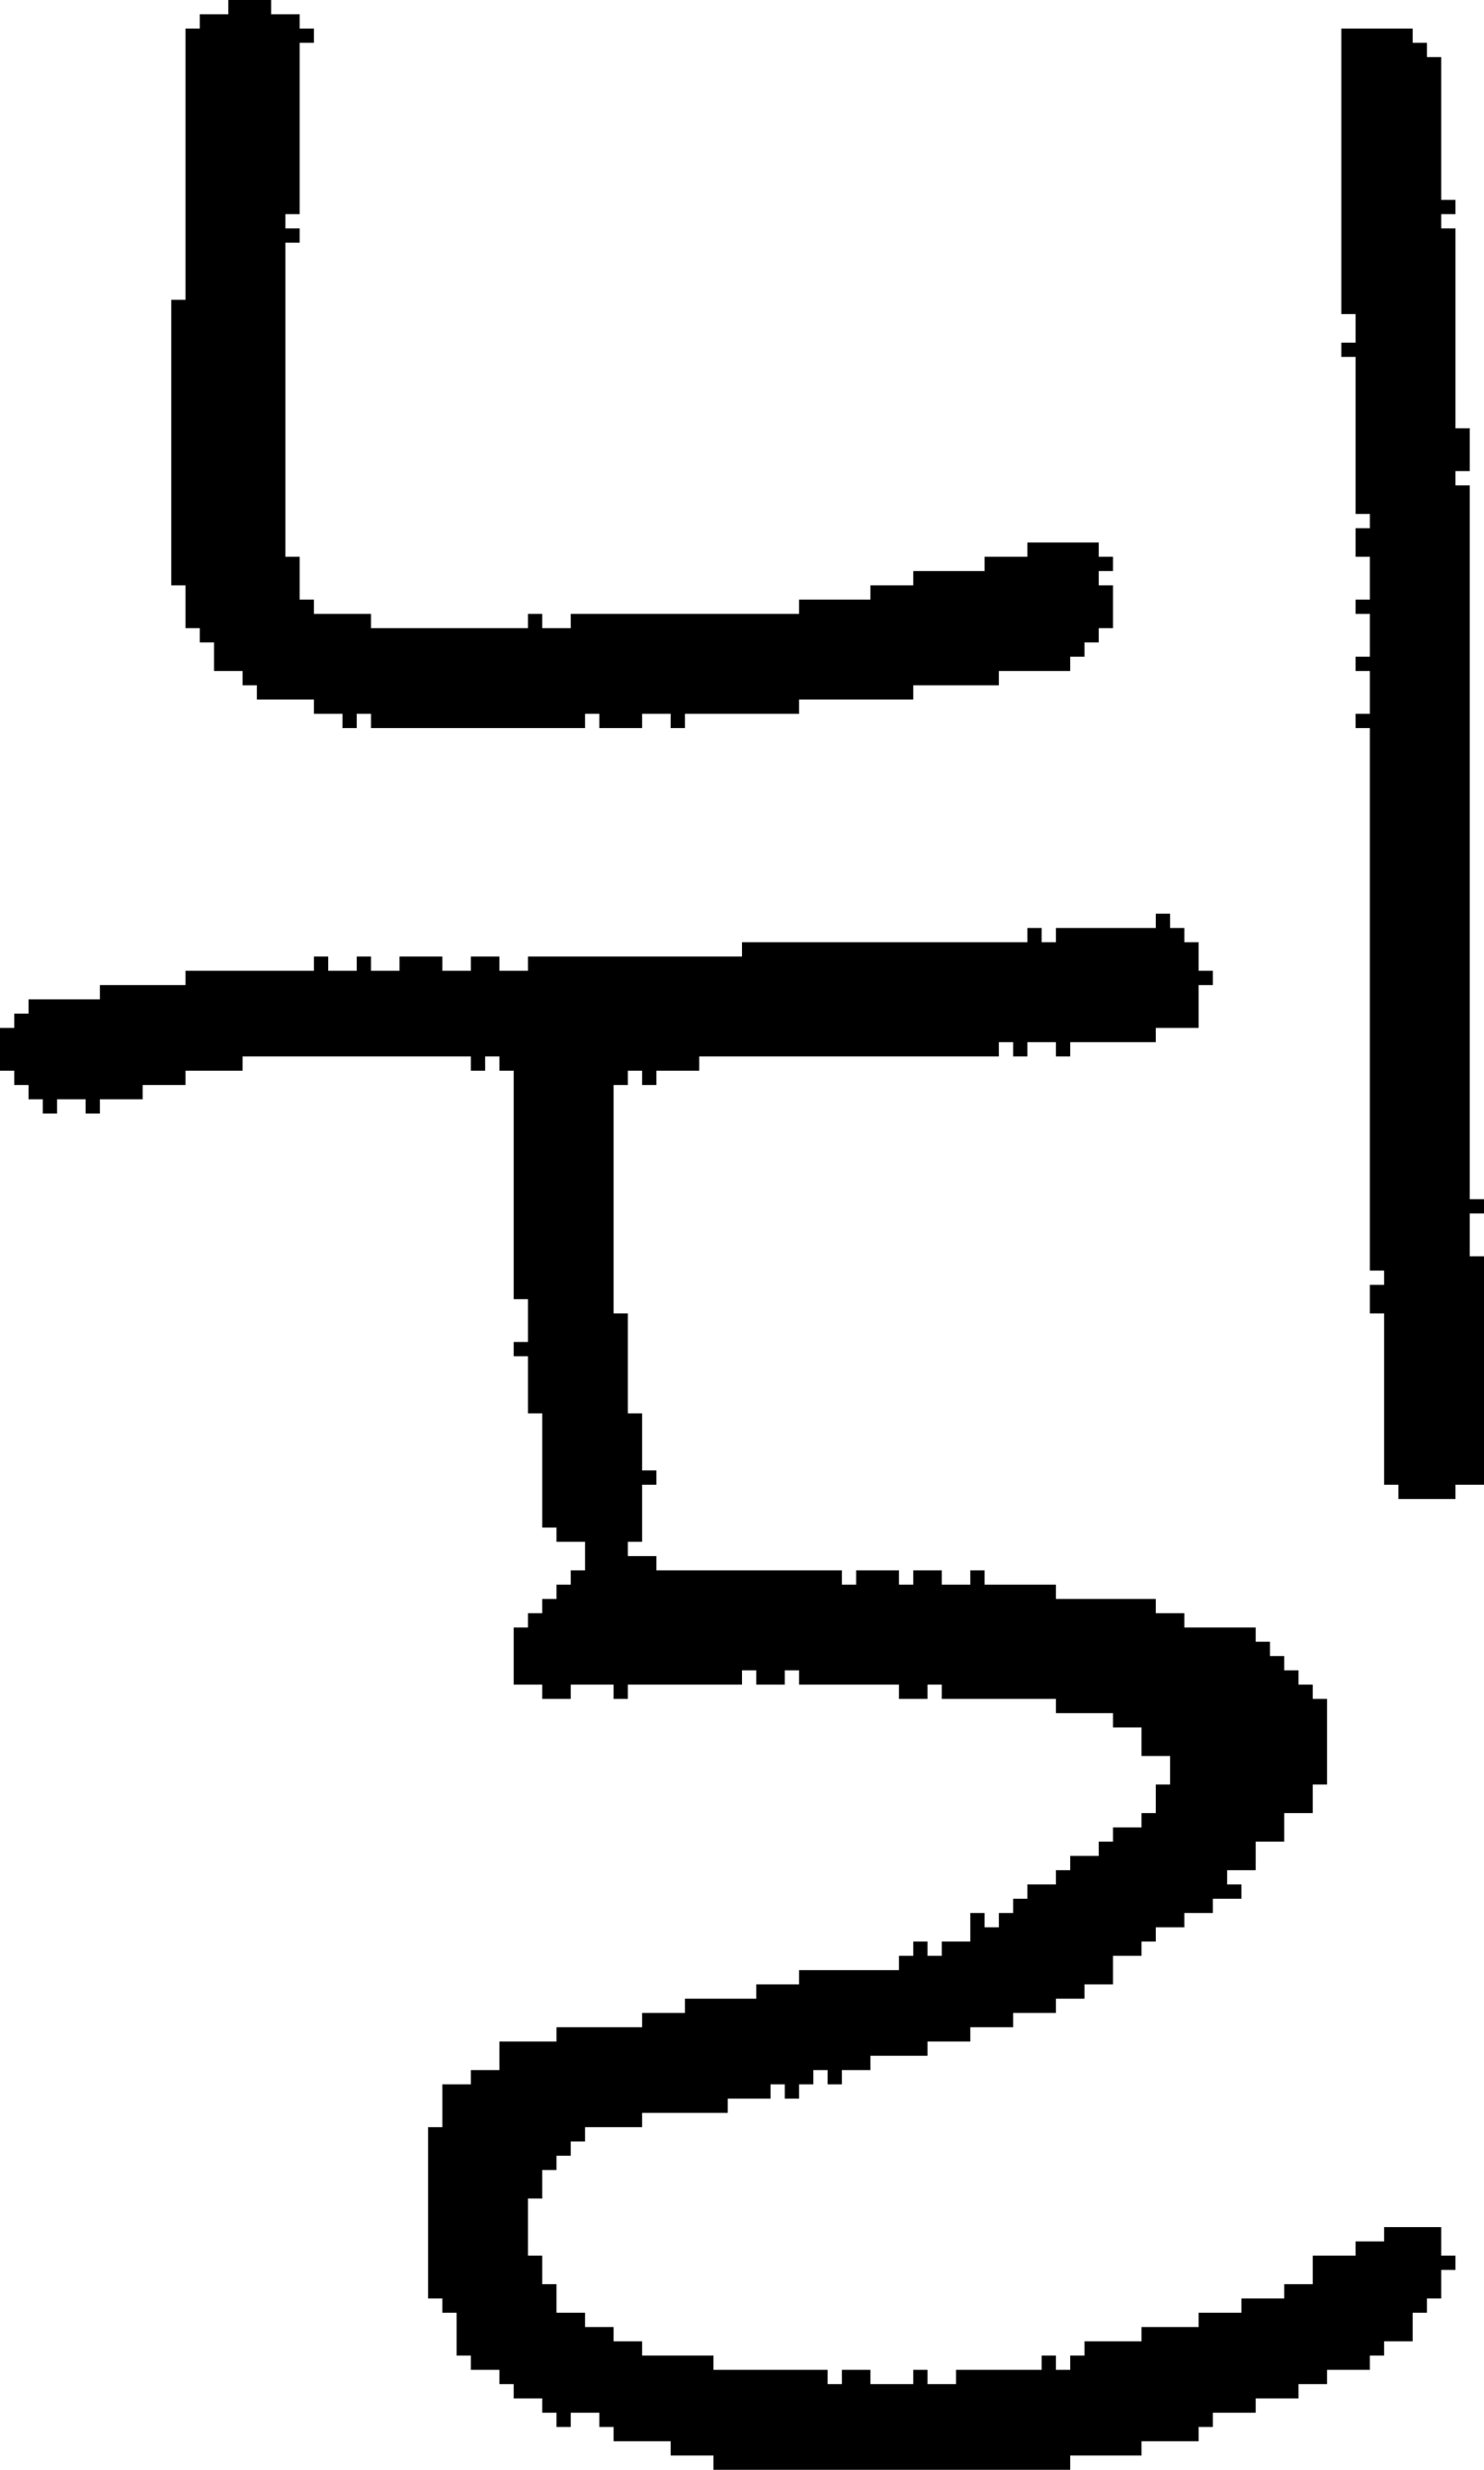 <?xml version="1.0" encoding="UTF-8" standalone="no"?>
<!DOCTYPE svg PUBLIC "-//W3C//DTD SVG 1.1//EN" 
  "http://www.w3.org/Graphics/SVG/1.1/DTD/svg11.dtd">
<svg width="104" height="173"
     xmlns="http://www.w3.org/2000/svg" version="1.1">
 <path d="  M 37,67  L 37,68  L 35,68  L 35,67  L 33,67  L 33,68  L 31,68  L 31,67  L 28,67  L 28,68  L 26,68  L 26,67  L 25,67  L 25,68  L 23,68  L 23,67  L 22,67  L 22,68  L 13,68  L 13,69  L 7,69  L 7,70  L 2,70  L 2,71  L 1,71  L 1,72  L 0,72  L 0,75  L 1,75  L 1,76  L 2,76  L 2,77  L 3,77  L 3,78  L 4,78  L 4,77  L 6,77  L 6,78  L 7,78  L 7,77  L 10,77  L 10,76  L 13,76  L 13,75  L 17,75  L 17,74  L 33,74  L 33,75  L 34,75  L 34,74  L 35,74  L 35,75  L 36,75  L 36,91  L 37,91  L 37,94  L 36,94  L 36,95  L 37,95  L 37,99  L 38,99  L 38,107  L 39,107  L 39,108  L 41,108  L 41,110  L 40,110  L 40,111  L 39,111  L 39,112  L 38,112  L 38,113  L 37,113  L 37,114  L 36,114  L 36,118  L 38,118  L 38,119  L 40,119  L 40,118  L 43,118  L 43,119  L 44,119  L 44,118  L 52,118  L 52,117  L 53,117  L 53,118  L 55,118  L 55,117  L 56,117  L 56,118  L 63,118  L 63,119  L 65,119  L 65,118  L 66,118  L 66,119  L 74,119  L 74,120  L 78,120  L 78,121  L 80,121  L 80,123  L 82,123  L 82,125  L 81,125  L 81,127  L 80,127  L 80,128  L 78,128  L 78,129  L 77,129  L 77,130  L 75,130  L 75,131  L 74,131  L 74,132  L 72,132  L 72,133  L 71,133  L 71,134  L 70,134  L 70,135  L 69,135  L 69,134  L 68,134  L 68,136  L 66,136  L 66,137  L 65,137  L 65,136  L 64,136  L 64,137  L 63,137  L 63,138  L 56,138  L 56,139  L 53,139  L 53,140  L 48,140  L 48,141  L 45,141  L 45,142  L 39,142  L 39,143  L 35,143  L 35,145  L 33,145  L 33,146  L 31,146  L 31,149  L 30,149  L 30,161  L 31,161  L 31,162  L 32,162  L 32,165  L 33,165  L 33,166  L 35,166  L 35,167  L 36,167  L 36,168  L 38,168  L 38,169  L 39,169  L 39,170  L 40,170  L 40,169  L 42,169  L 42,170  L 43,170  L 43,171  L 47,171  L 47,172  L 50,172  L 50,173  L 75,173  L 75,172  L 80,172  L 80,171  L 84,171  L 84,170  L 85,170  L 85,169  L 88,169  L 88,168  L 91,168  L 91,167  L 93,167  L 93,166  L 96,166  L 96,165  L 97,165  L 97,164  L 99,164  L 99,162  L 100,162  L 100,161  L 101,161  L 101,159  L 102,159  L 102,158  L 101,158  L 101,156  L 97,156  L 97,157  L 95,157  L 95,158  L 92,158  L 92,160  L 90,160  L 90,161  L 87,161  L 87,162  L 84,162  L 84,163  L 80,163  L 80,164  L 76,164  L 76,165  L 75,165  L 75,166  L 74,166  L 74,165  L 73,165  L 73,166  L 67,166  L 67,167  L 65,167  L 65,166  L 64,166  L 64,167  L 61,167  L 61,166  L 59,166  L 59,167  L 58,167  L 58,166  L 50,166  L 50,165  L 45,165  L 45,164  L 43,164  L 43,163  L 41,163  L 41,162  L 39,162  L 39,160  L 38,160  L 38,158  L 37,158  L 37,154  L 38,154  L 38,152  L 39,152  L 39,151  L 40,151  L 40,150  L 41,150  L 41,149  L 45,149  L 45,148  L 51,148  L 51,147  L 54,147  L 54,146  L 55,146  L 55,147  L 56,147  L 56,146  L 57,146  L 57,145  L 58,145  L 58,146  L 59,146  L 59,145  L 61,145  L 61,144  L 65,144  L 65,143  L 68,143  L 68,142  L 71,142  L 71,141  L 74,141  L 74,140  L 76,140  L 76,139  L 78,139  L 78,137  L 80,137  L 80,136  L 81,136  L 81,135  L 83,135  L 83,134  L 85,134  L 85,133  L 87,133  L 87,132  L 86,132  L 86,131  L 88,131  L 88,129  L 90,129  L 90,127  L 92,127  L 92,125  L 93,125  L 93,119  L 92,119  L 92,118  L 91,118  L 91,117  L 90,117  L 90,116  L 89,116  L 89,115  L 88,115  L 88,114  L 83,114  L 83,113  L 81,113  L 81,112  L 74,112  L 74,111  L 69,111  L 69,110  L 68,110  L 68,111  L 66,111  L 66,110  L 64,110  L 64,111  L 63,111  L 63,110  L 60,110  L 60,111  L 59,111  L 59,110  L 46,110  L 46,109  L 44,109  L 44,108  L 45,108  L 45,104  L 46,104  L 46,103  L 45,103  L 45,99  L 44,99  L 44,92  L 43,92  L 43,76  L 44,76  L 44,75  L 45,75  L 45,76  L 46,76  L 46,75  L 49,75  L 49,74  L 70,74  L 70,73  L 71,73  L 71,74  L 72,74  L 72,73  L 74,73  L 74,74  L 75,74  L 75,73  L 81,73  L 81,72  L 84,72  L 84,69  L 85,69  L 85,68  L 84,68  L 84,66  L 83,66  L 83,65  L 82,65  L 82,64  L 81,64  L 81,65  L 74,65  L 74,66  L 73,66  L 73,65  L 72,65  L 72,66  L 52,66  L 52,67  Z  " style="fill:rgb(0, 0, 0); fill-opacity:1.000; stroke:none;" />
 <path d="  M 13,21  L 12,21  L 12,41  L 13,41  L 13,44  L 14,44  L 14,45  L 15,45  L 15,47  L 17,47  L 17,48  L 18,48  L 18,49  L 22,49  L 22,50  L 24,50  L 24,51  L 25,51  L 25,50  L 26,50  L 26,51  L 41,51  L 41,50  L 42,50  L 42,51  L 45,51  L 45,50  L 47,50  L 47,51  L 48,51  L 48,50  L 56,50  L 56,49  L 64,49  L 64,48  L 70,48  L 70,47  L 75,47  L 75,46  L 76,46  L 76,45  L 77,45  L 77,44  L 78,44  L 78,41  L 77,41  L 77,40  L 78,40  L 78,39  L 77,39  L 77,38  L 72,38  L 72,39  L 69,39  L 69,40  L 64,40  L 64,41  L 61,41  L 61,42  L 56,42  L 56,43  L 40,43  L 40,44  L 38,44  L 38,43  L 37,43  L 37,44  L 26,44  L 26,43  L 22,43  L 22,42  L 21,42  L 21,39  L 20,39  L 20,17  L 21,17  L 21,16  L 20,16  L 20,15  L 21,15  L 21,3  L 22,3  L 22,2  L 21,2  L 21,1  L 19,1  L 19,0  L 16,0  L 16,1  L 14,1  L 14,2  L 13,2  Z  " style="fill:rgb(0, 0, 0); fill-opacity:1.000; stroke:none;" />
 <path d="  M 94,22  L 95,22  L 95,24  L 94,24  L 94,25  L 95,25  L 95,36  L 96,36  L 96,37  L 95,37  L 95,39  L 96,39  L 96,42  L 95,42  L 95,43  L 96,43  L 96,46  L 95,46  L 95,47  L 96,47  L 96,50  L 95,50  L 95,51  L 96,51  L 96,89  L 97,89  L 97,90  L 96,90  L 96,92  L 97,92  L 97,104  L 98,104  L 98,105  L 102,105  L 102,104  L 104,104  L 104,88  L 103,88  L 103,85  L 104,85  L 104,84  L 103,84  L 103,34  L 102,34  L 102,33  L 103,33  L 103,30  L 102,30  L 102,16  L 101,16  L 101,15  L 102,15  L 102,14  L 101,14  L 101,4  L 100,4  L 100,3  L 99,3  L 99,2  L 94,2  Z  " style="fill:rgb(0, 0, 0); fill-opacity:1.000; stroke:none;" />
</svg>
